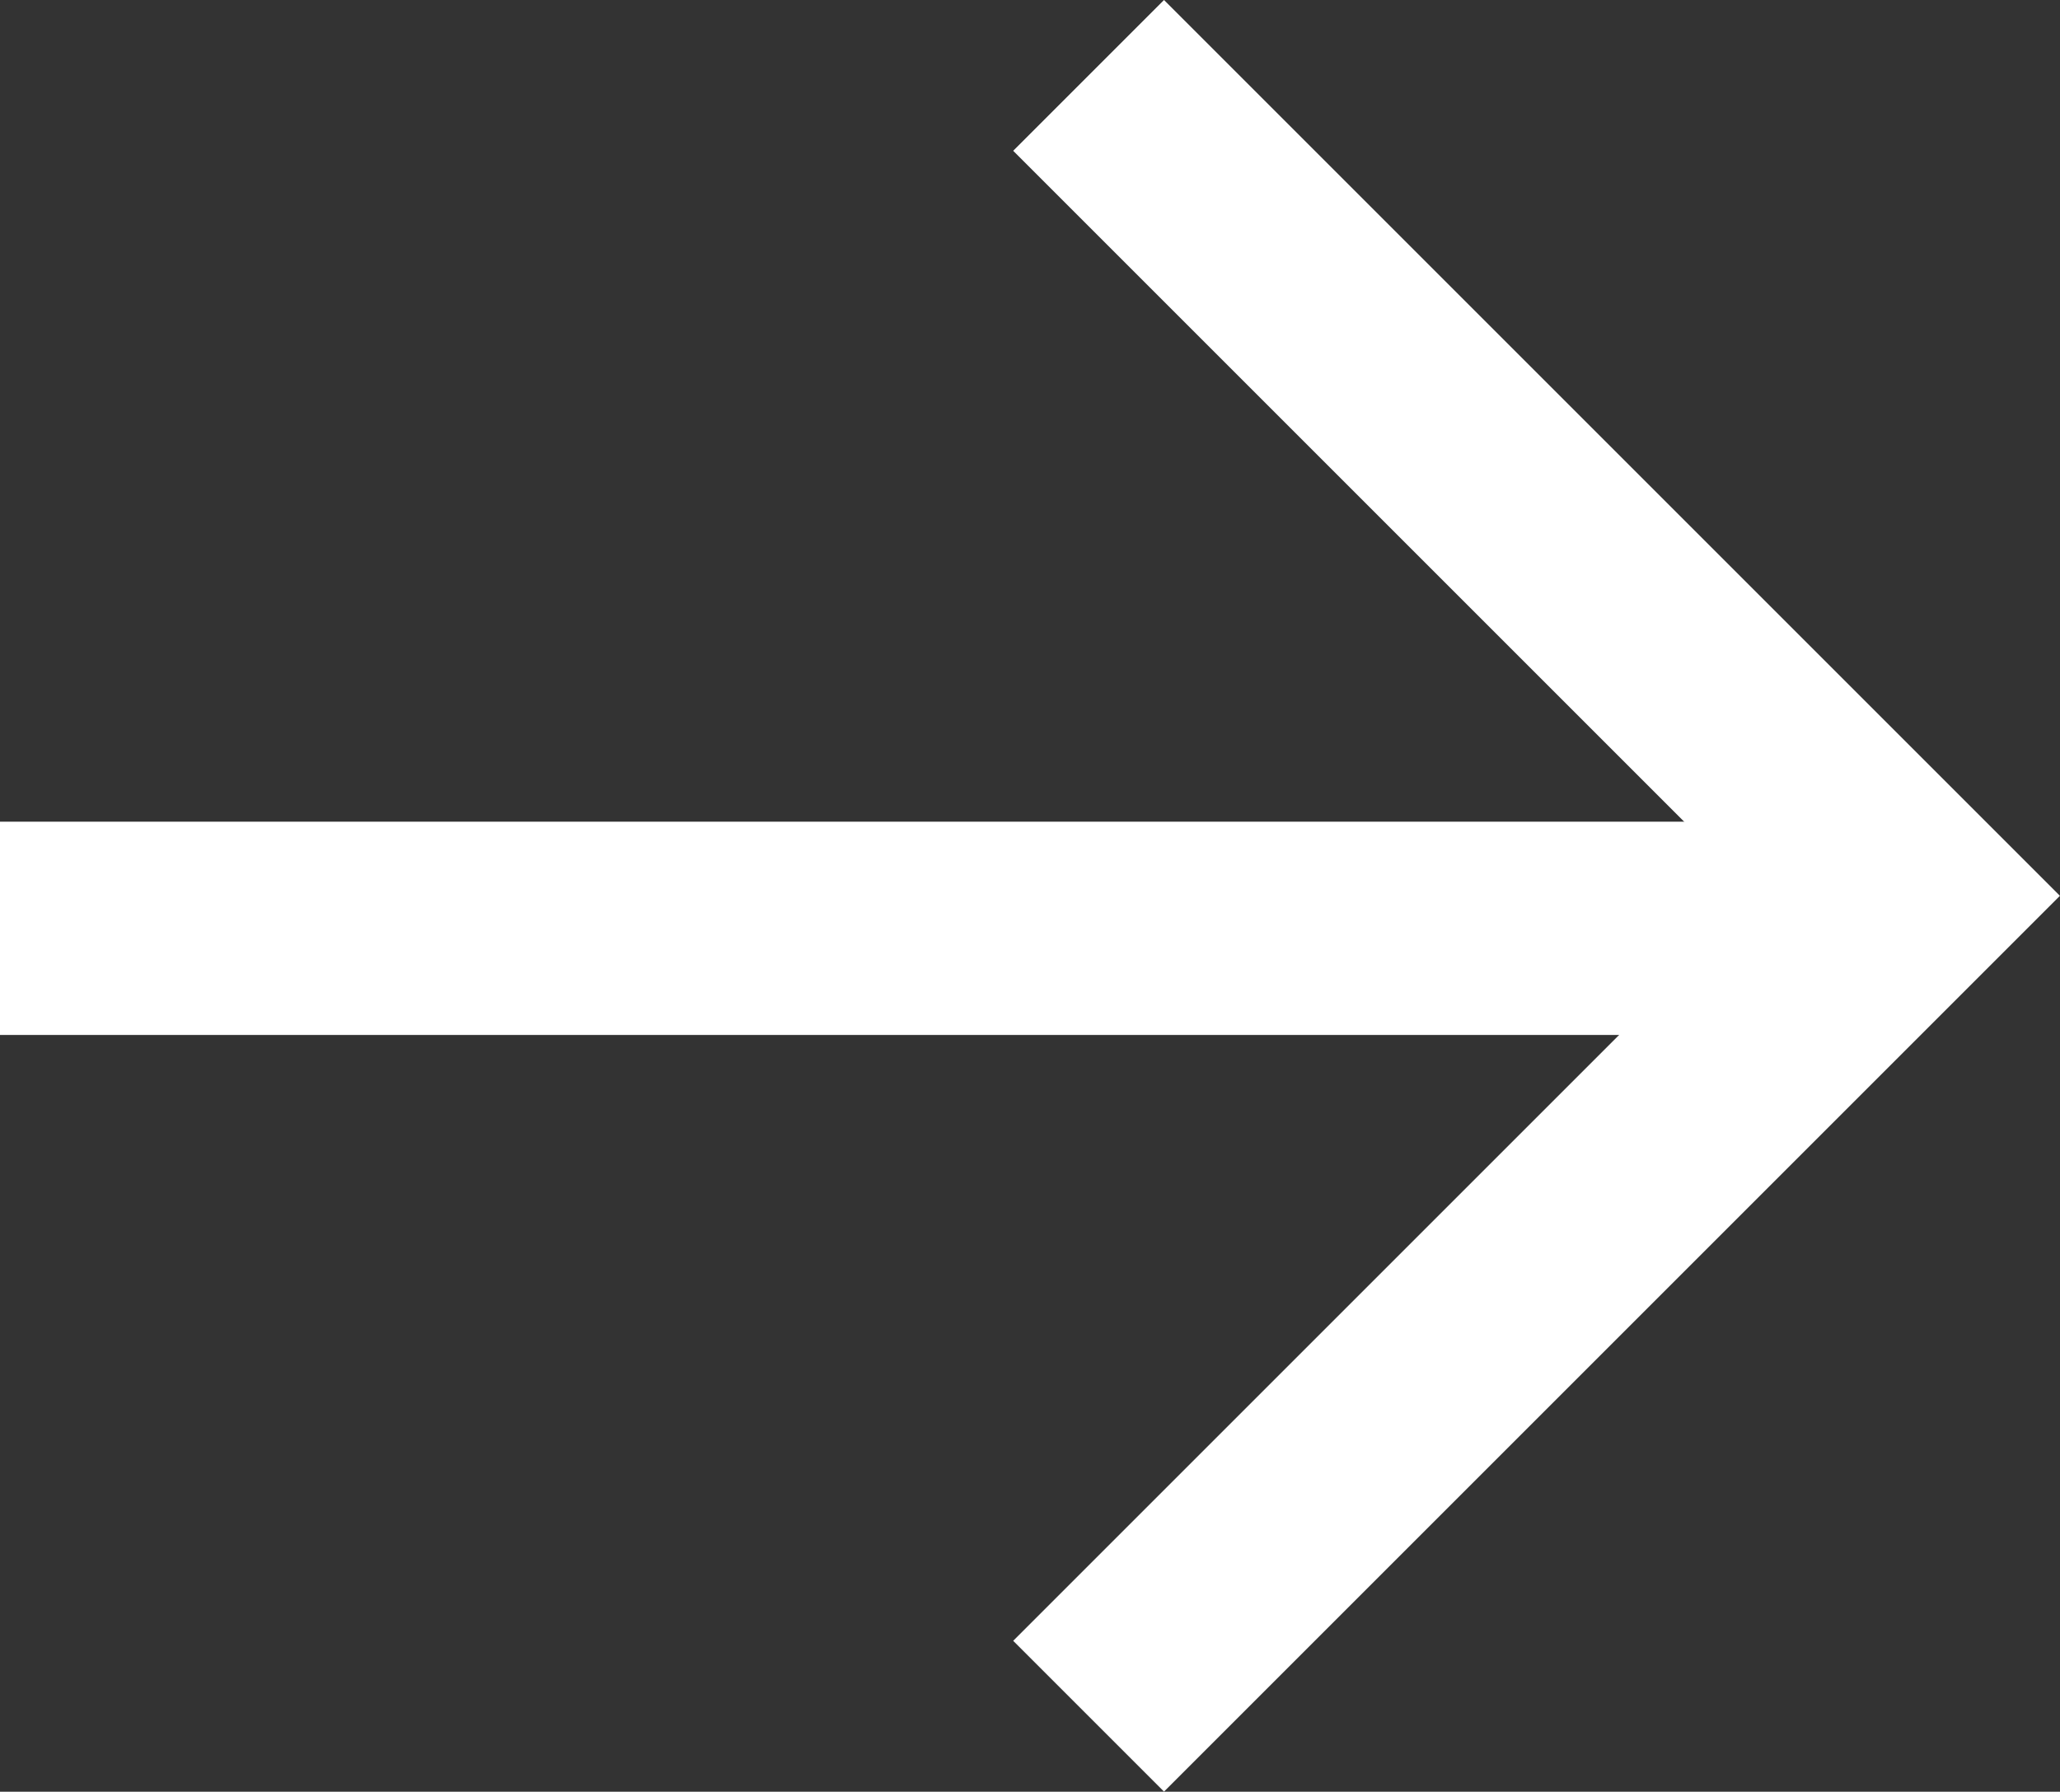 <svg xmlns="http://www.w3.org/2000/svg" width="19.317" height="16.803" viewBox="0 0 19.317 16.803">
  <rect x="0" y="0" width="19.317" height="16.803" fill="#333333" stroke="none"/>
  <g id="Group_231" data-name="Group 231" transform="translate(-18.5 -18.794)">
    <line id="Line_1" data-name="Line 1" x2="18" transform="translate(18.5 27.5)" fill="none" stroke="#fff" stroke-width="2"/>
    <path id="Path_1" data-name="Path 1" d="M879.708,5267.907l7.694,7.694-7.694,7.694" transform="translate(-851 -5248.406)" fill="none" stroke="#fff" stroke-width="2"/>
  </g>
</svg>
